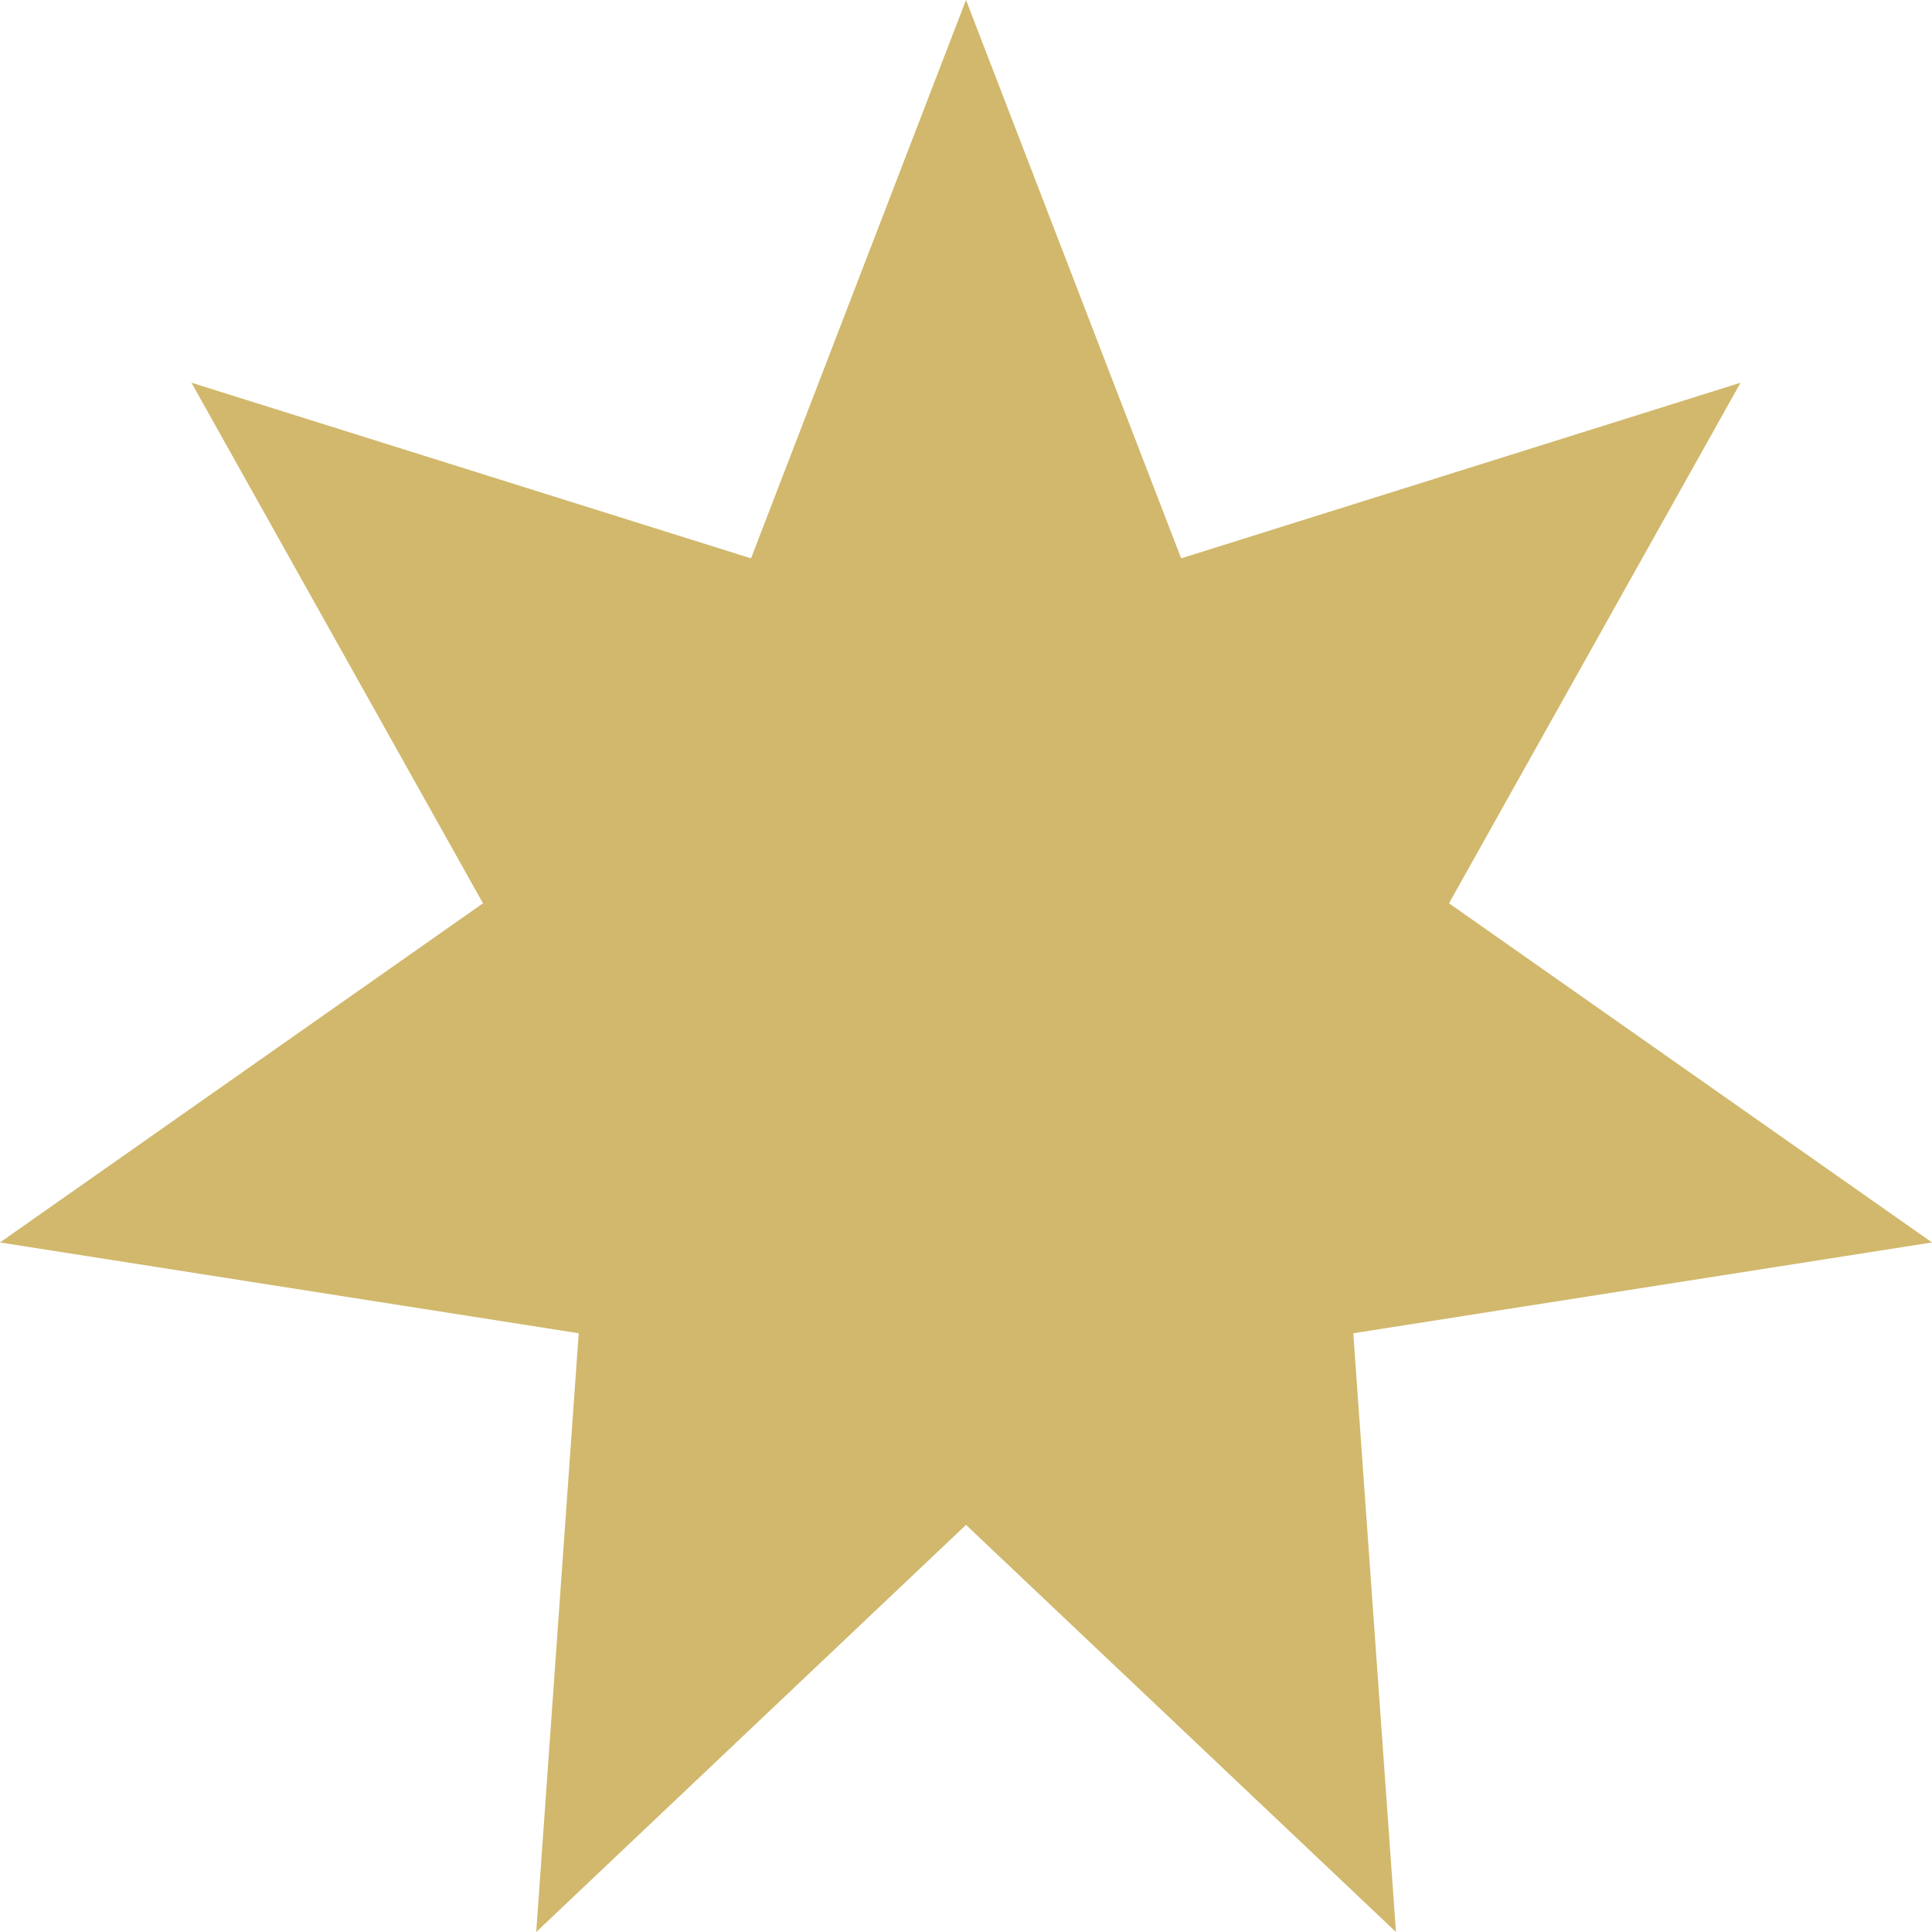 <?xml version="1.0" encoding="iso-8859-1"?>
<!-- Generator: Adobe Illustrator 14.0.0, SVG Export Plug-In . SVG Version: 6.00 Build 43363)  -->
<!DOCTYPE svg PUBLIC "-//W3C//DTD SVG 1.1//EN" "http://www.w3.org/Graphics/SVG/1.1/DTD/svg11.dtd">
<svg version="1.1" id="Ebene_1" xmlns="http://www.w3.org/2000/svg" xmlns:xlink="http://www.w3.org/1999/xlink" x="0px" y="0px"
	 width="11px" height="11px" viewBox="0 0 11 11" style="enable-background:new 0 0 11 11;" xml:space="preserve">
<g id="Polizeistationen">
	<polygon style="fill:#D1B86C;" points="5.5,0 6.725,3.179 9.91,2.179 8.25,5.143 11,7.074 7.705,7.591 7.948,11 5.5,8.682 
		3.053,11 3.295,7.591 0,7.074 2.75,5.143 1.09,2.179 4.276,3.179 	"/>
</g>
</svg>
